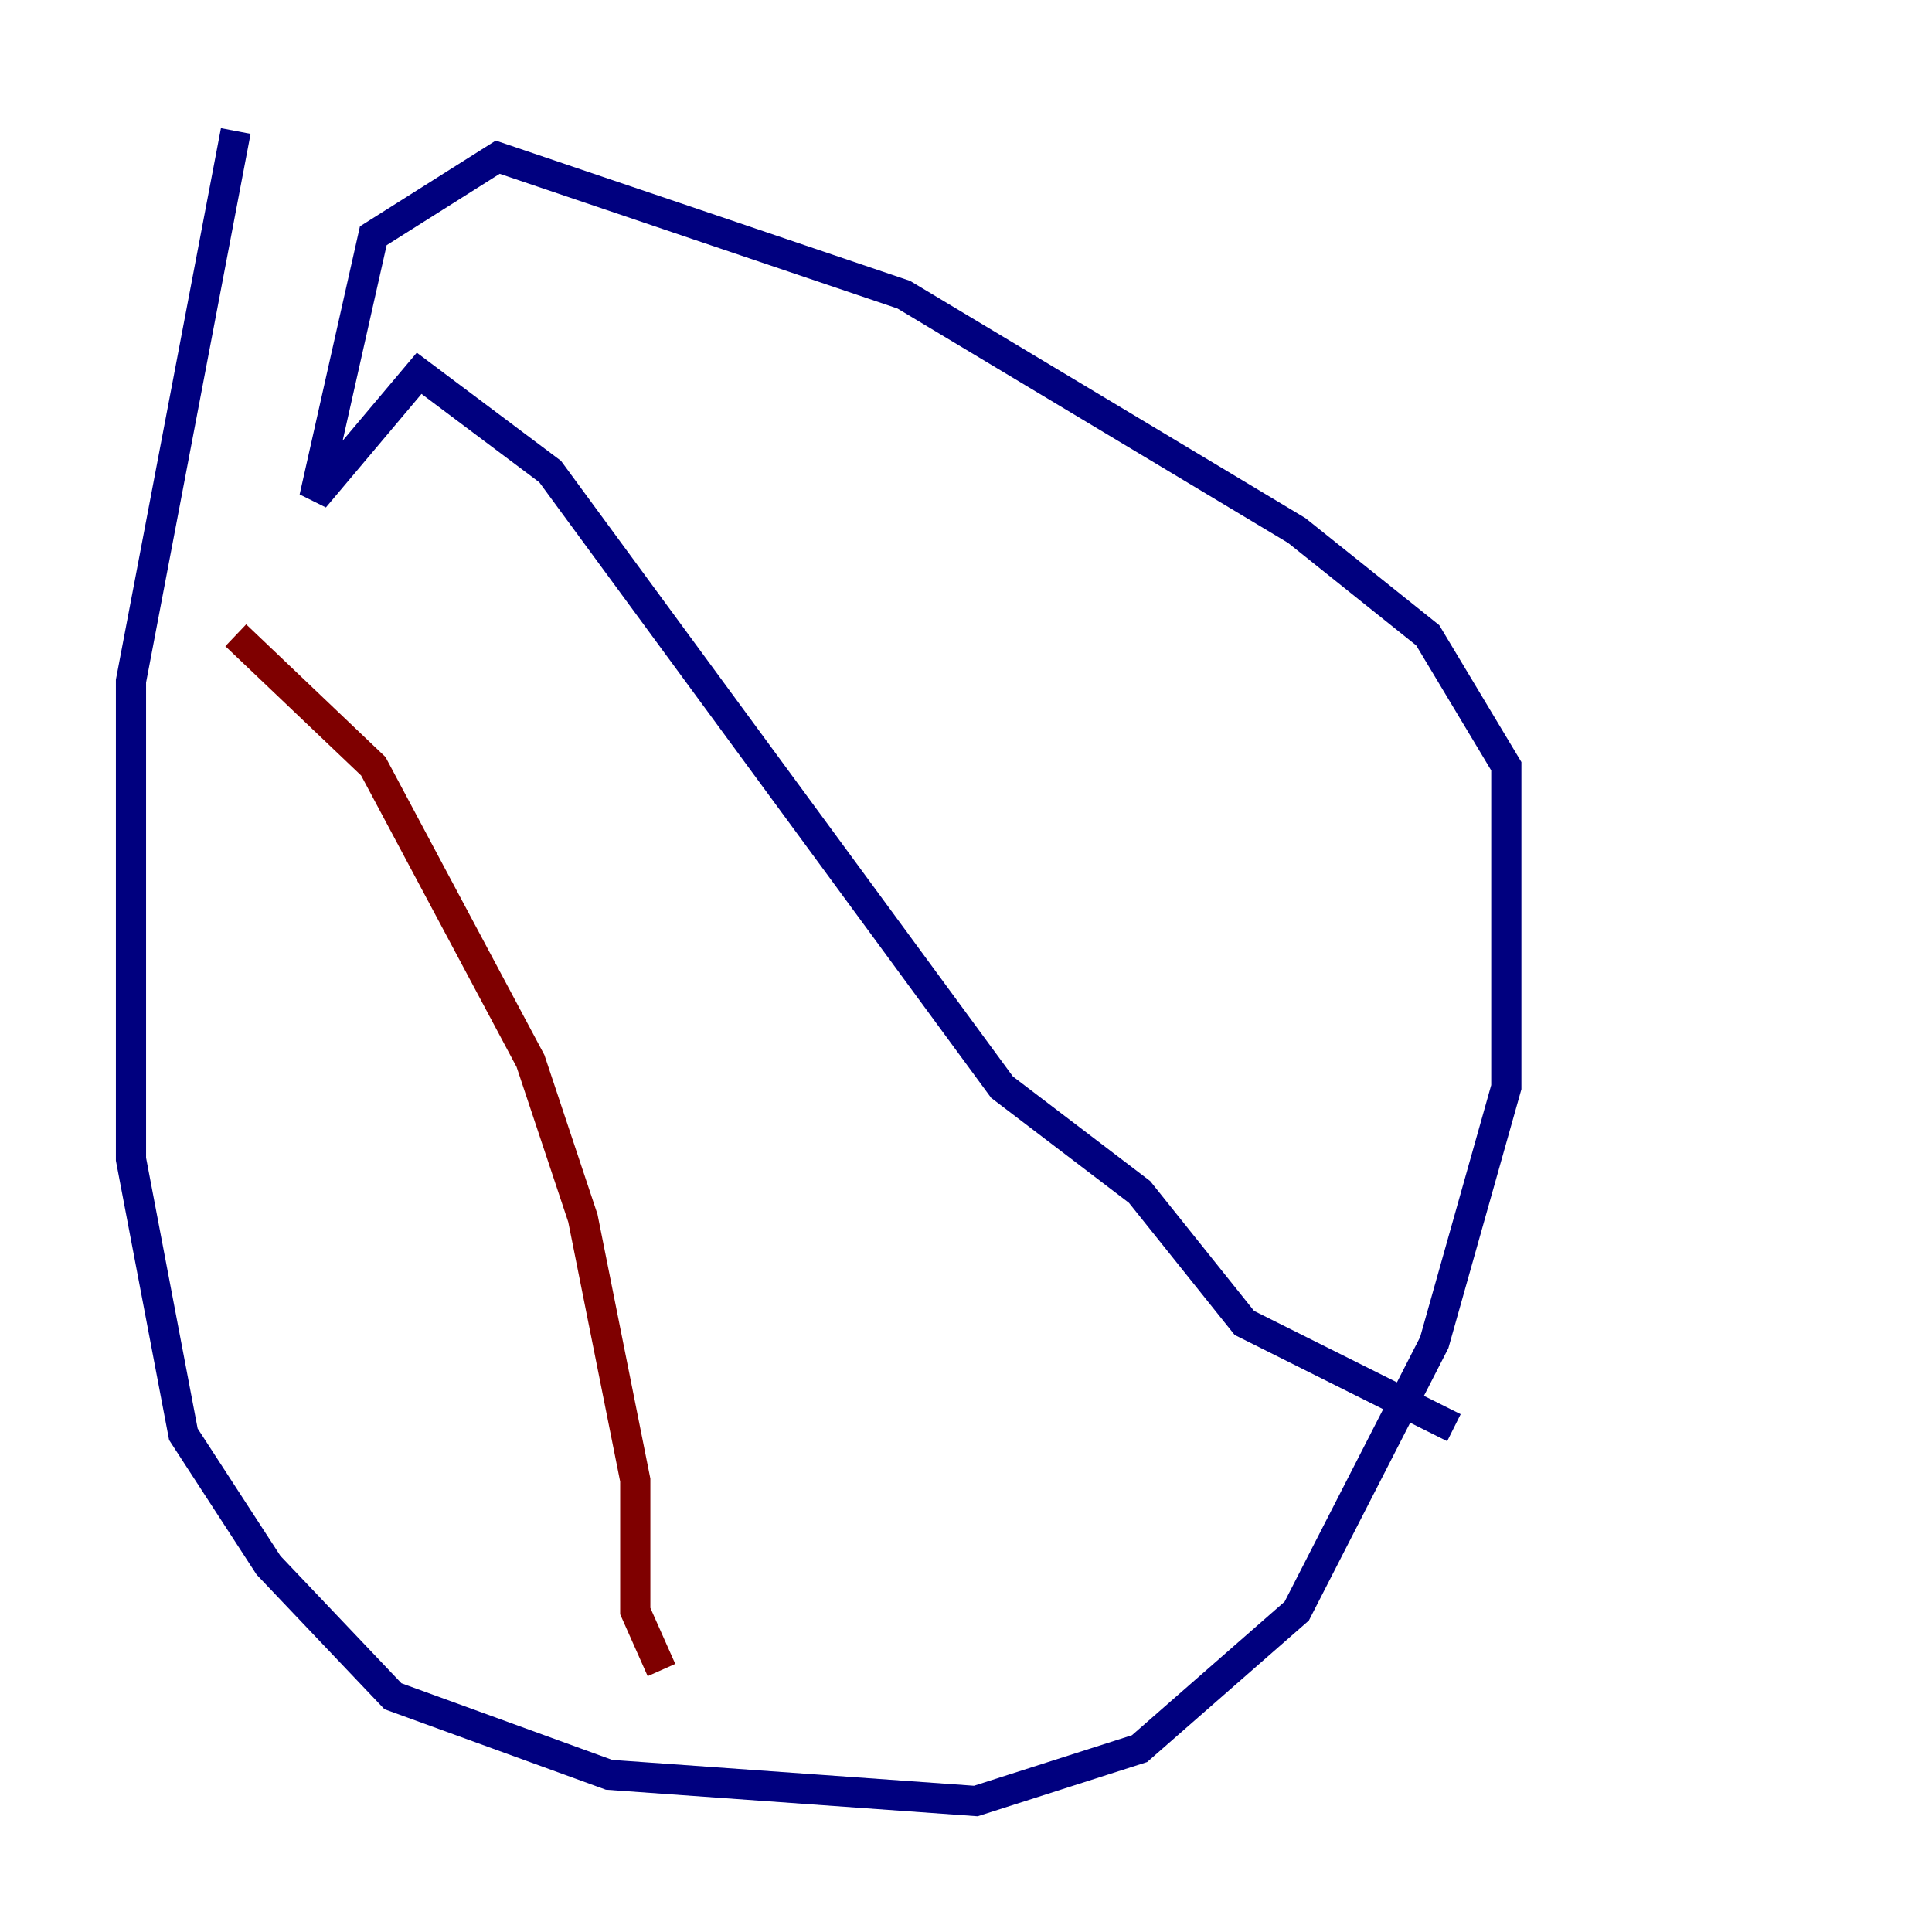 <?xml version="1.0" encoding="utf-8" ?>
<svg baseProfile="tiny" height="128" version="1.2" viewBox="0,0,128,128" width="128" xmlns="http://www.w3.org/2000/svg" xmlns:ev="http://www.w3.org/2001/xml-events" xmlns:xlink="http://www.w3.org/1999/xlink"><defs /><polyline fill="none" points="15.62,8.678 8.678,45.125 8.678,76.8 12.149,95.024 17.79,103.702 26.034,112.38 40.352,117.586 64.651,119.322 75.498,115.851 85.912,106.739 95.024,88.949 99.797,72.027 99.797,50.766 94.59,42.088 85.912,35.146 59.878,19.525 32.976,10.414 24.732,15.62 20.827,32.976 27.77,24.732 36.447,31.241 66.386,72.027 75.498,78.969 82.441,87.647 96.325,94.59" stroke="#00007f" stroke-width="2" /><polyline fill="none" points="15.62,42.088 24.732,50.766 35.146,70.291 38.617,80.705 42.088,98.061 42.088,106.739 43.824,110.644" stroke="#7f0000" stroke-width="2" /></svg>